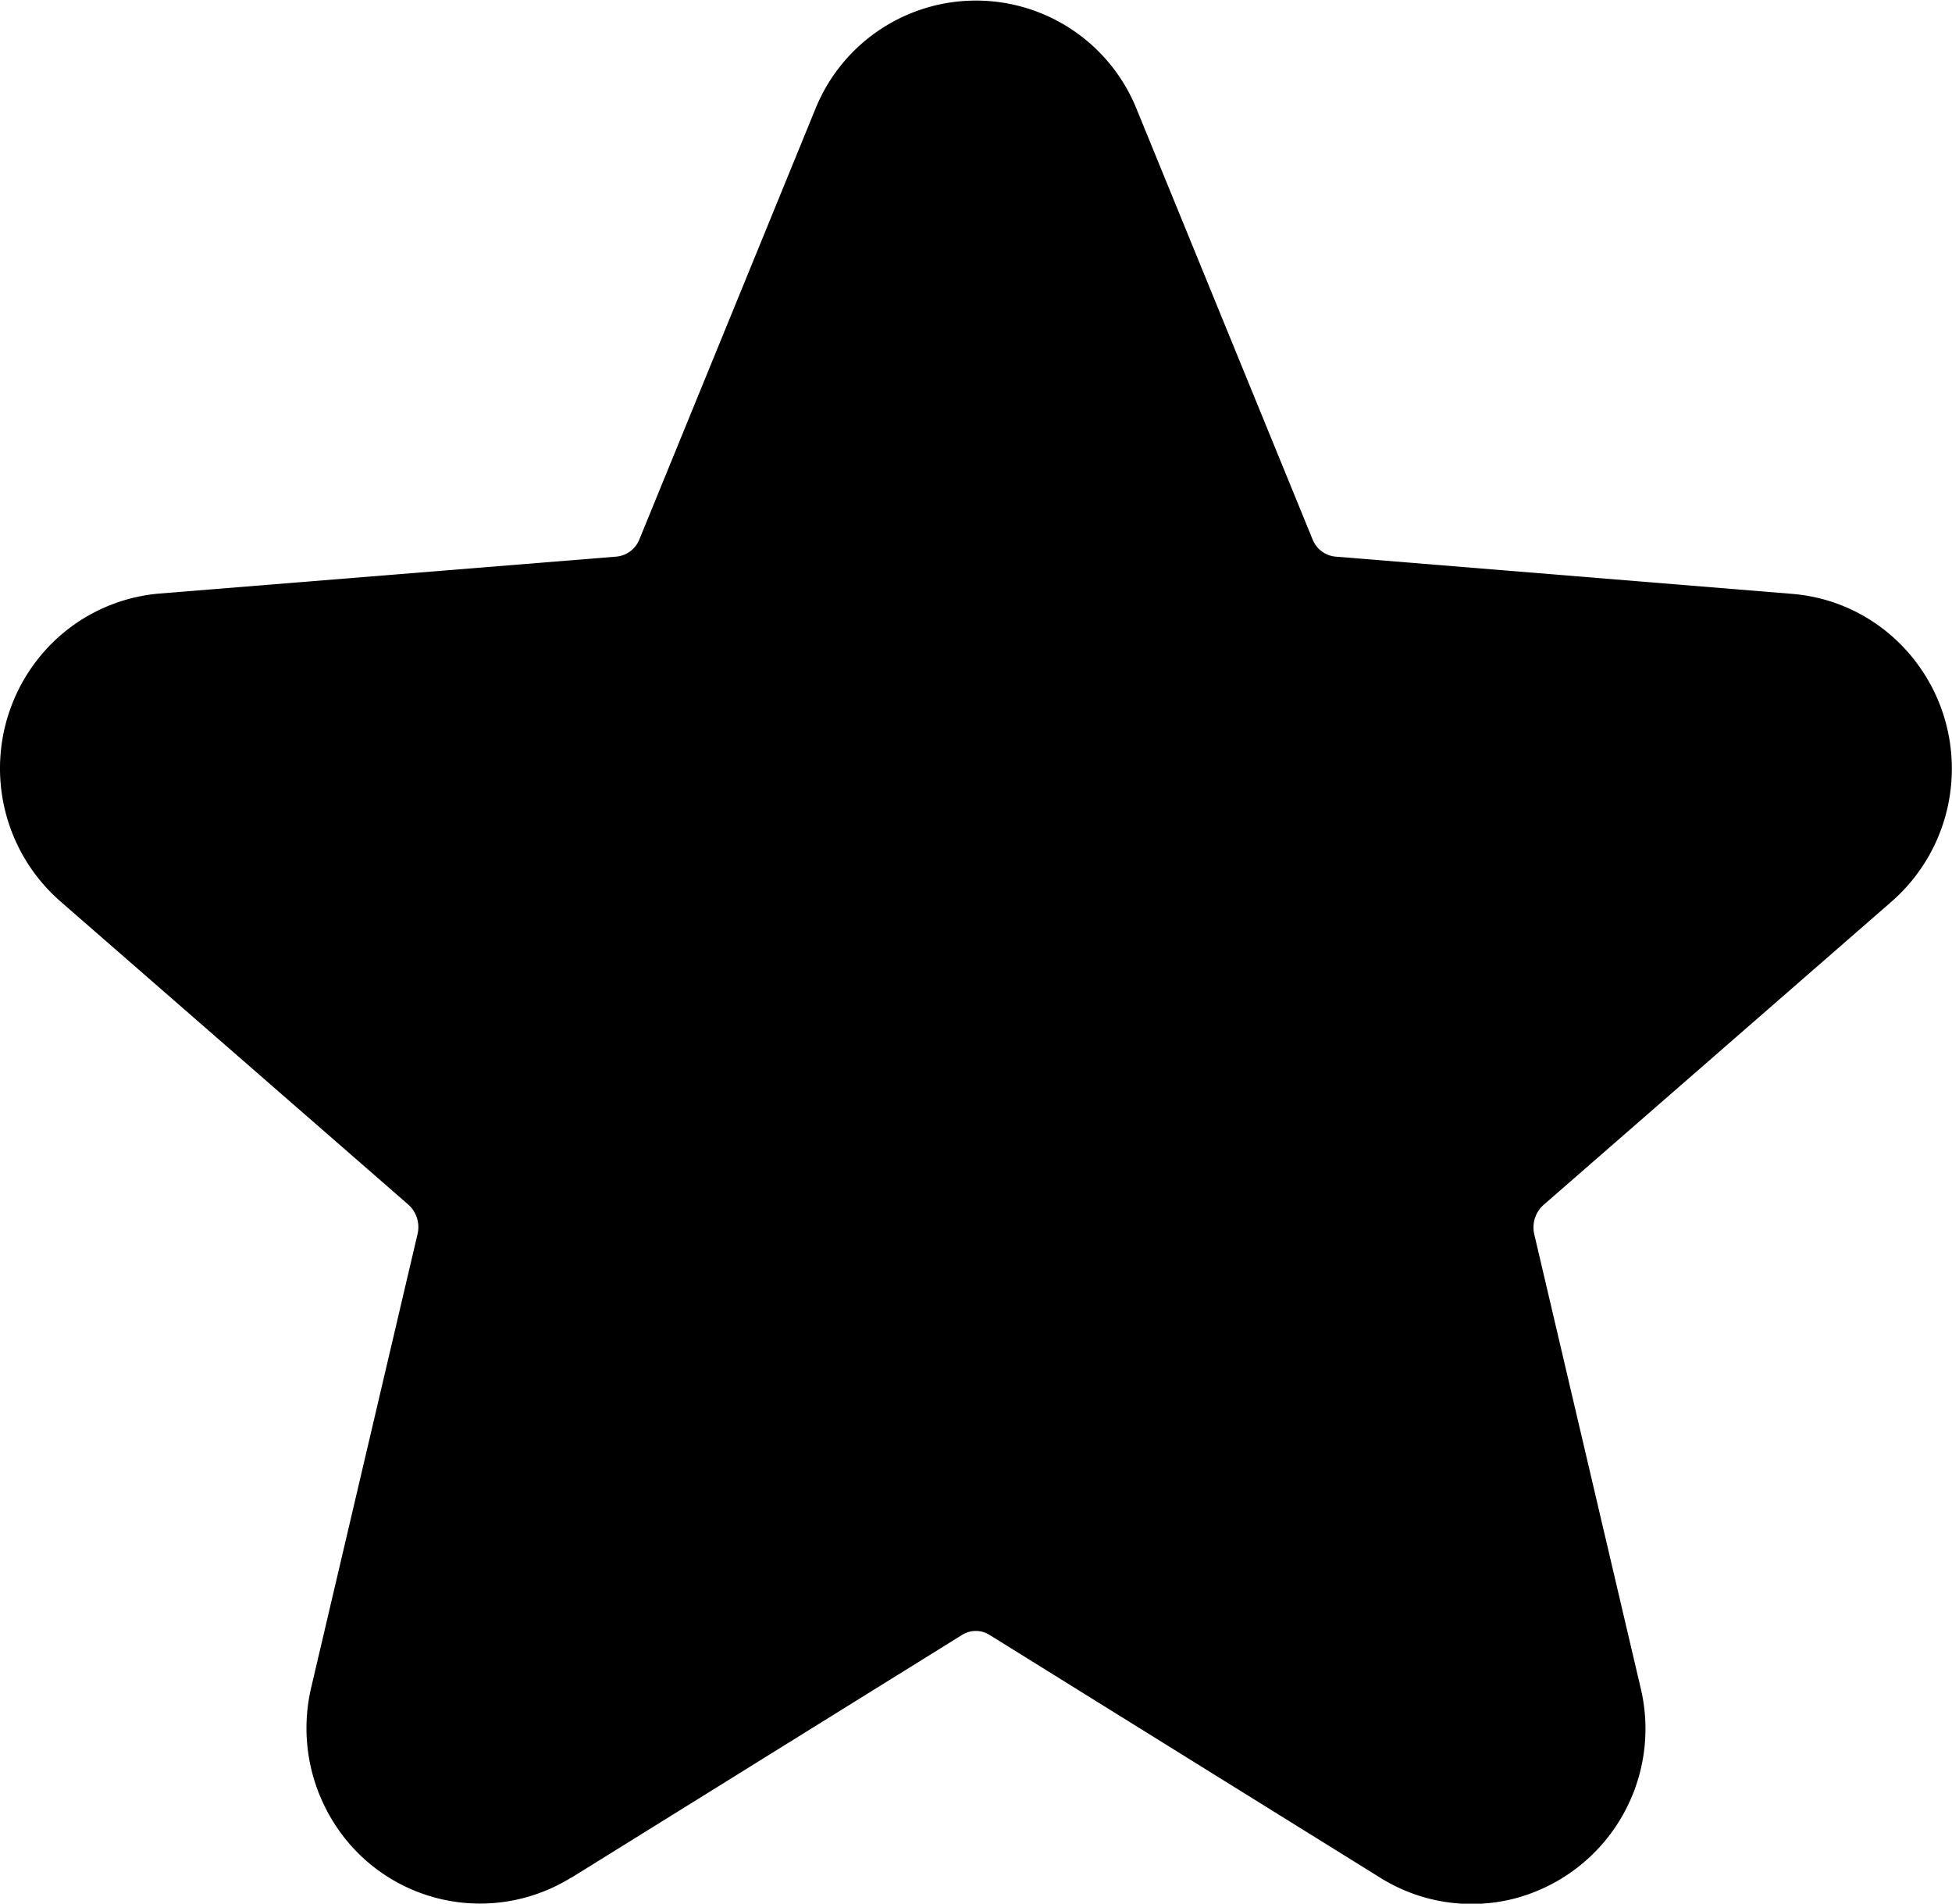 <svg
    xmlns="http://www.w3.org/2000/svg" viewBox="0 0 462.11 450.57">
    <path d="M163.1,468.66a40.88,40.88,0,0,1-56.7-13.84,41.92,41.92,0,0,1-4.85-31.1l25.18-107.35a7.13,7.13,0,0,0-2.18-7l-82.4-71.8a41.8,41.8,0,0,1-4.46-58.34,41,41,0,0,1,28-14.49L173.84,156a6.5,6.5,0,0,0,5.43-4.11L220.94,50a41,41,0,0,1,76,0l41.67,101.89A6.49,6.49,0,0,0,344,156l108.15,8.82c22.68,1.84,39.47,21.91,37.68,44.68a41.69,41.69,0,0,1-14.13,28.15l-82.4,71.8a7.14,7.14,0,0,0-2.18,7l25.18,107.36a41.53,41.53,0,0,1-30.4,49.94,40.8,40.8,0,0,1-31.16-5l-92.59-57.53a6.1,6.1,0,0,0-6.5,0l-92.6,57.53Z" transform="translate(-27.89 -24.26)"/>
    <path d="M280.49,381.69l92.6,57.54a6.09,6.09,0,0,0,4.68.76,6.89,6.89,0,0,0,4.83-8.35L357.43,324.28a41.77,41.77,0,0,1,13.15-41l82.4-71.8a7,7,0,0,0,2.34-4.73,6.74,6.74,0,0,0-5.94-7.42L341.23,190.5A41.13,41.13,0,0,1,306.54,165L264.87,63.06a6.67,6.67,0,0,0-3.54-3.65,6.31,6.31,0,0,0-8.3,3.65L211.36,165a41.16,41.16,0,0,1-34.7,25.54L68.52,199.32a6.31,6.31,0,0,0-4.32,2.26,7.16,7.16,0,0,0,.72,9.89l82.4,71.81a41.79,41.79,0,0,1,13.15,41L135.29,431.64a7.26,7.26,0,0,0,.82,5.35,6.24,6.24,0,0,0,8.7,2.23l92.6-57.53a40.8,40.8,0,0,1,43.08,0Z" transform="translate(-27.89 -24.26)"/>
    <path d="M280.49,381.69" transform="translate(-27.89 -24.26)"/>
</svg>